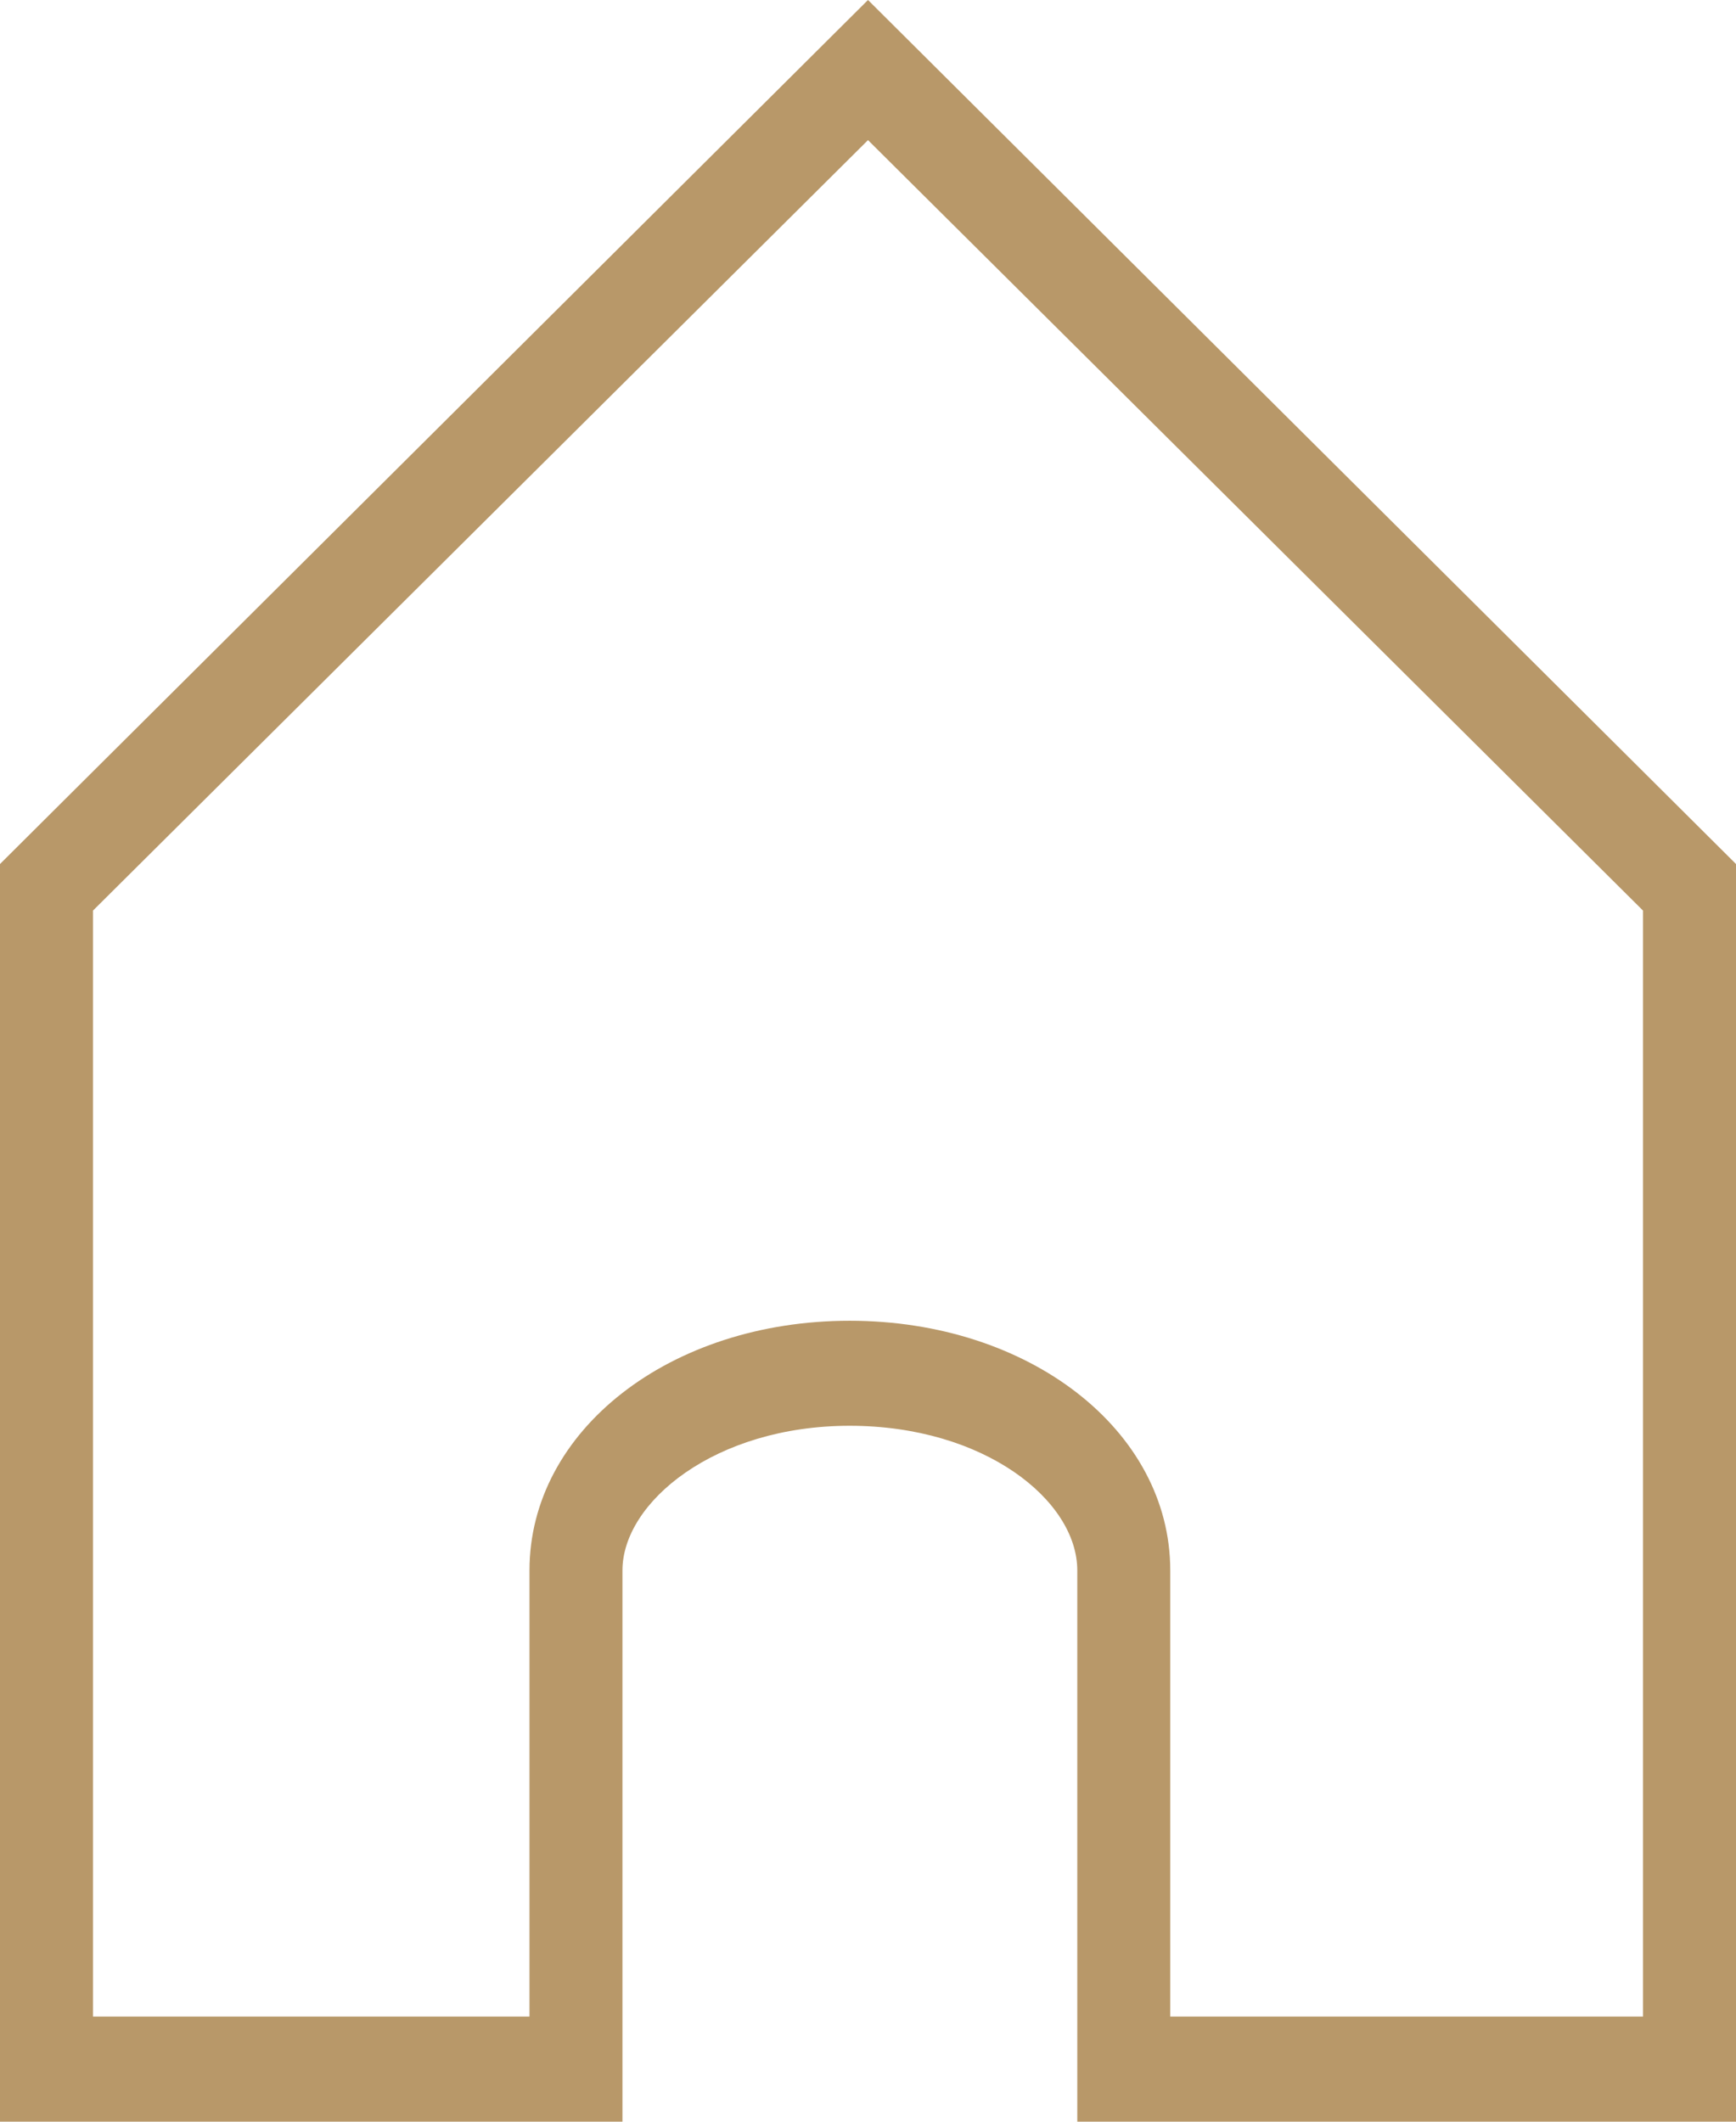 <svg width="18" height="22" viewBox="0 0 18 22" fill="none" xmlns="http://www.w3.org/2000/svg">
<path d="M18 22H11.17V16.284C11.17 15.558 10.205 14.784 8.81 14.784C7.415 14.784 6.454 15.576 6.454 16.284V22H0V8.959L9 0L18 8.959V22ZM12.134 20.91H17.036V9.442L9 1.453L0.964 9.442V20.91H5.49V16.284C5.49 14.831 6.949 13.695 8.81 13.695C10.671 13.695 12.134 14.831 12.134 16.284V20.91Z" fill="#B89869"/>
</svg>
